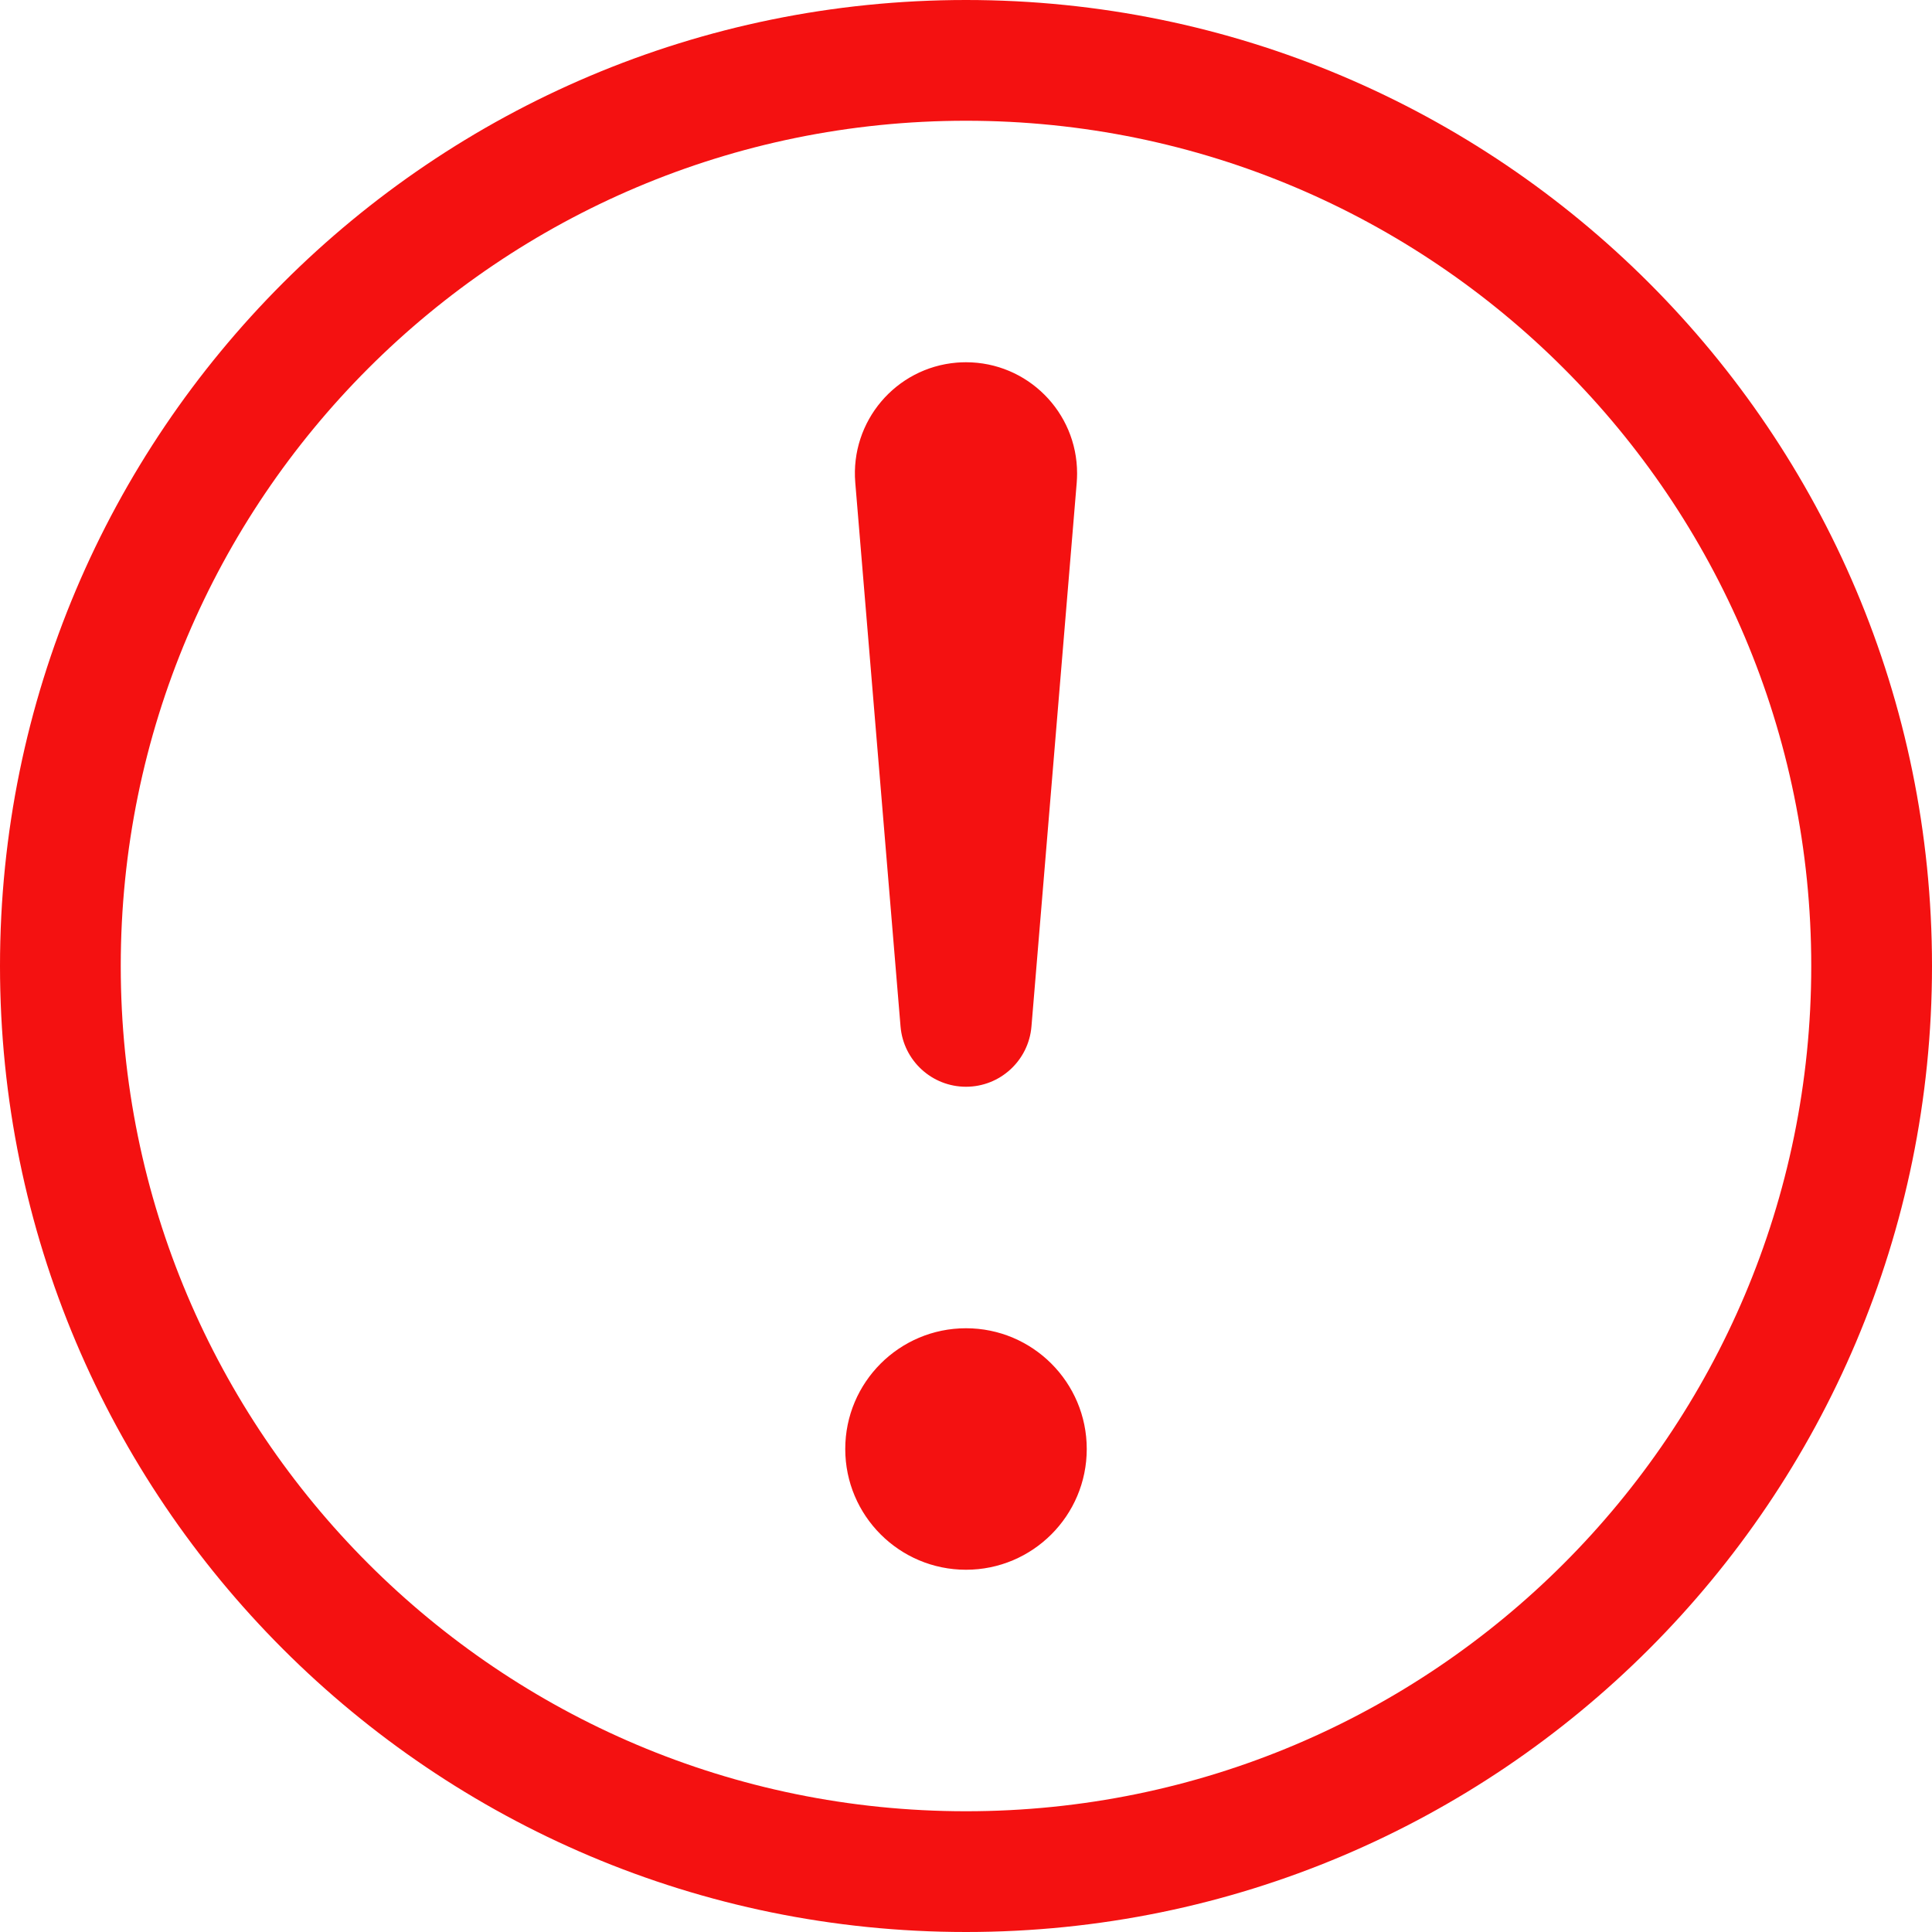 <?xml version="1.0" encoding="UTF-8"?>
<svg width="16px" height="16px" viewBox="0 0 16 16" version="1.1" xmlns="http://www.w3.org/2000/svg" xmlns:xlink="http://www.w3.org/1999/xlink">
    <title>切片</title>
    <defs>
        <filter id="filter-1">
            <feColorMatrix in="SourceGraphic" type="matrix" values="0 0 0 0 0.98 0 0 0 0 0.435 0 0 0 0 0 0 0 0 1 0"></feColorMatrix>
        </filter>
    </defs>
    <g id="消息" stroke="none" stroke-width="1" fill="none" fill-rule="evenodd">
        <g id="信息" transform="translate(-343, -709)">
            <g id="编组-2备份-6" transform="translate(0, 660)">
                <g id="编组" transform="translate(16, 12)">
                    <g id="ic/警示" transform="translate(327, 37)" filter="url(#filter-1)">
                        <g>
                            <path d="M8,0 C12.418,0 16,3.582 16,8 C16,12.418 12.418,16 8,16 C3.582,16 0,12.418 0,8 C0,3.582 3.582,0 8,0 Z M8,1 C4.134,1 1,4.134 1,8 C1,11.866 4.134,15 8,15 C11.866,15 15,11.866 15,8 C15,4.134 11.866,1 8,1 Z M8,11 C8.552,11 9,11.448 9,12 C9,12.552 8.552,13 8,13 C7.448,13 7,12.552 7,12 C7,11.448 7.448,11 8,11 Z M8,3 C8.508,3 8.92,3.412 8.92,3.92 C8.92,3.946 8.919,3.971 8.917,3.997 L8.542,8.502 C8.518,8.783 8.283,9 8,9 C7.717,9 7.482,8.783 7.458,8.502 L7.083,3.997 C7.041,3.49 7.417,3.045 7.924,3.003 C7.949,3.001 7.974,3 8,3 Z" id="形状结合" fill="#F41111" fill-rule="nonzero"></path>
                        </g>
                    </g>
                </g>
            </g>
        </g>
    </g>
</svg>